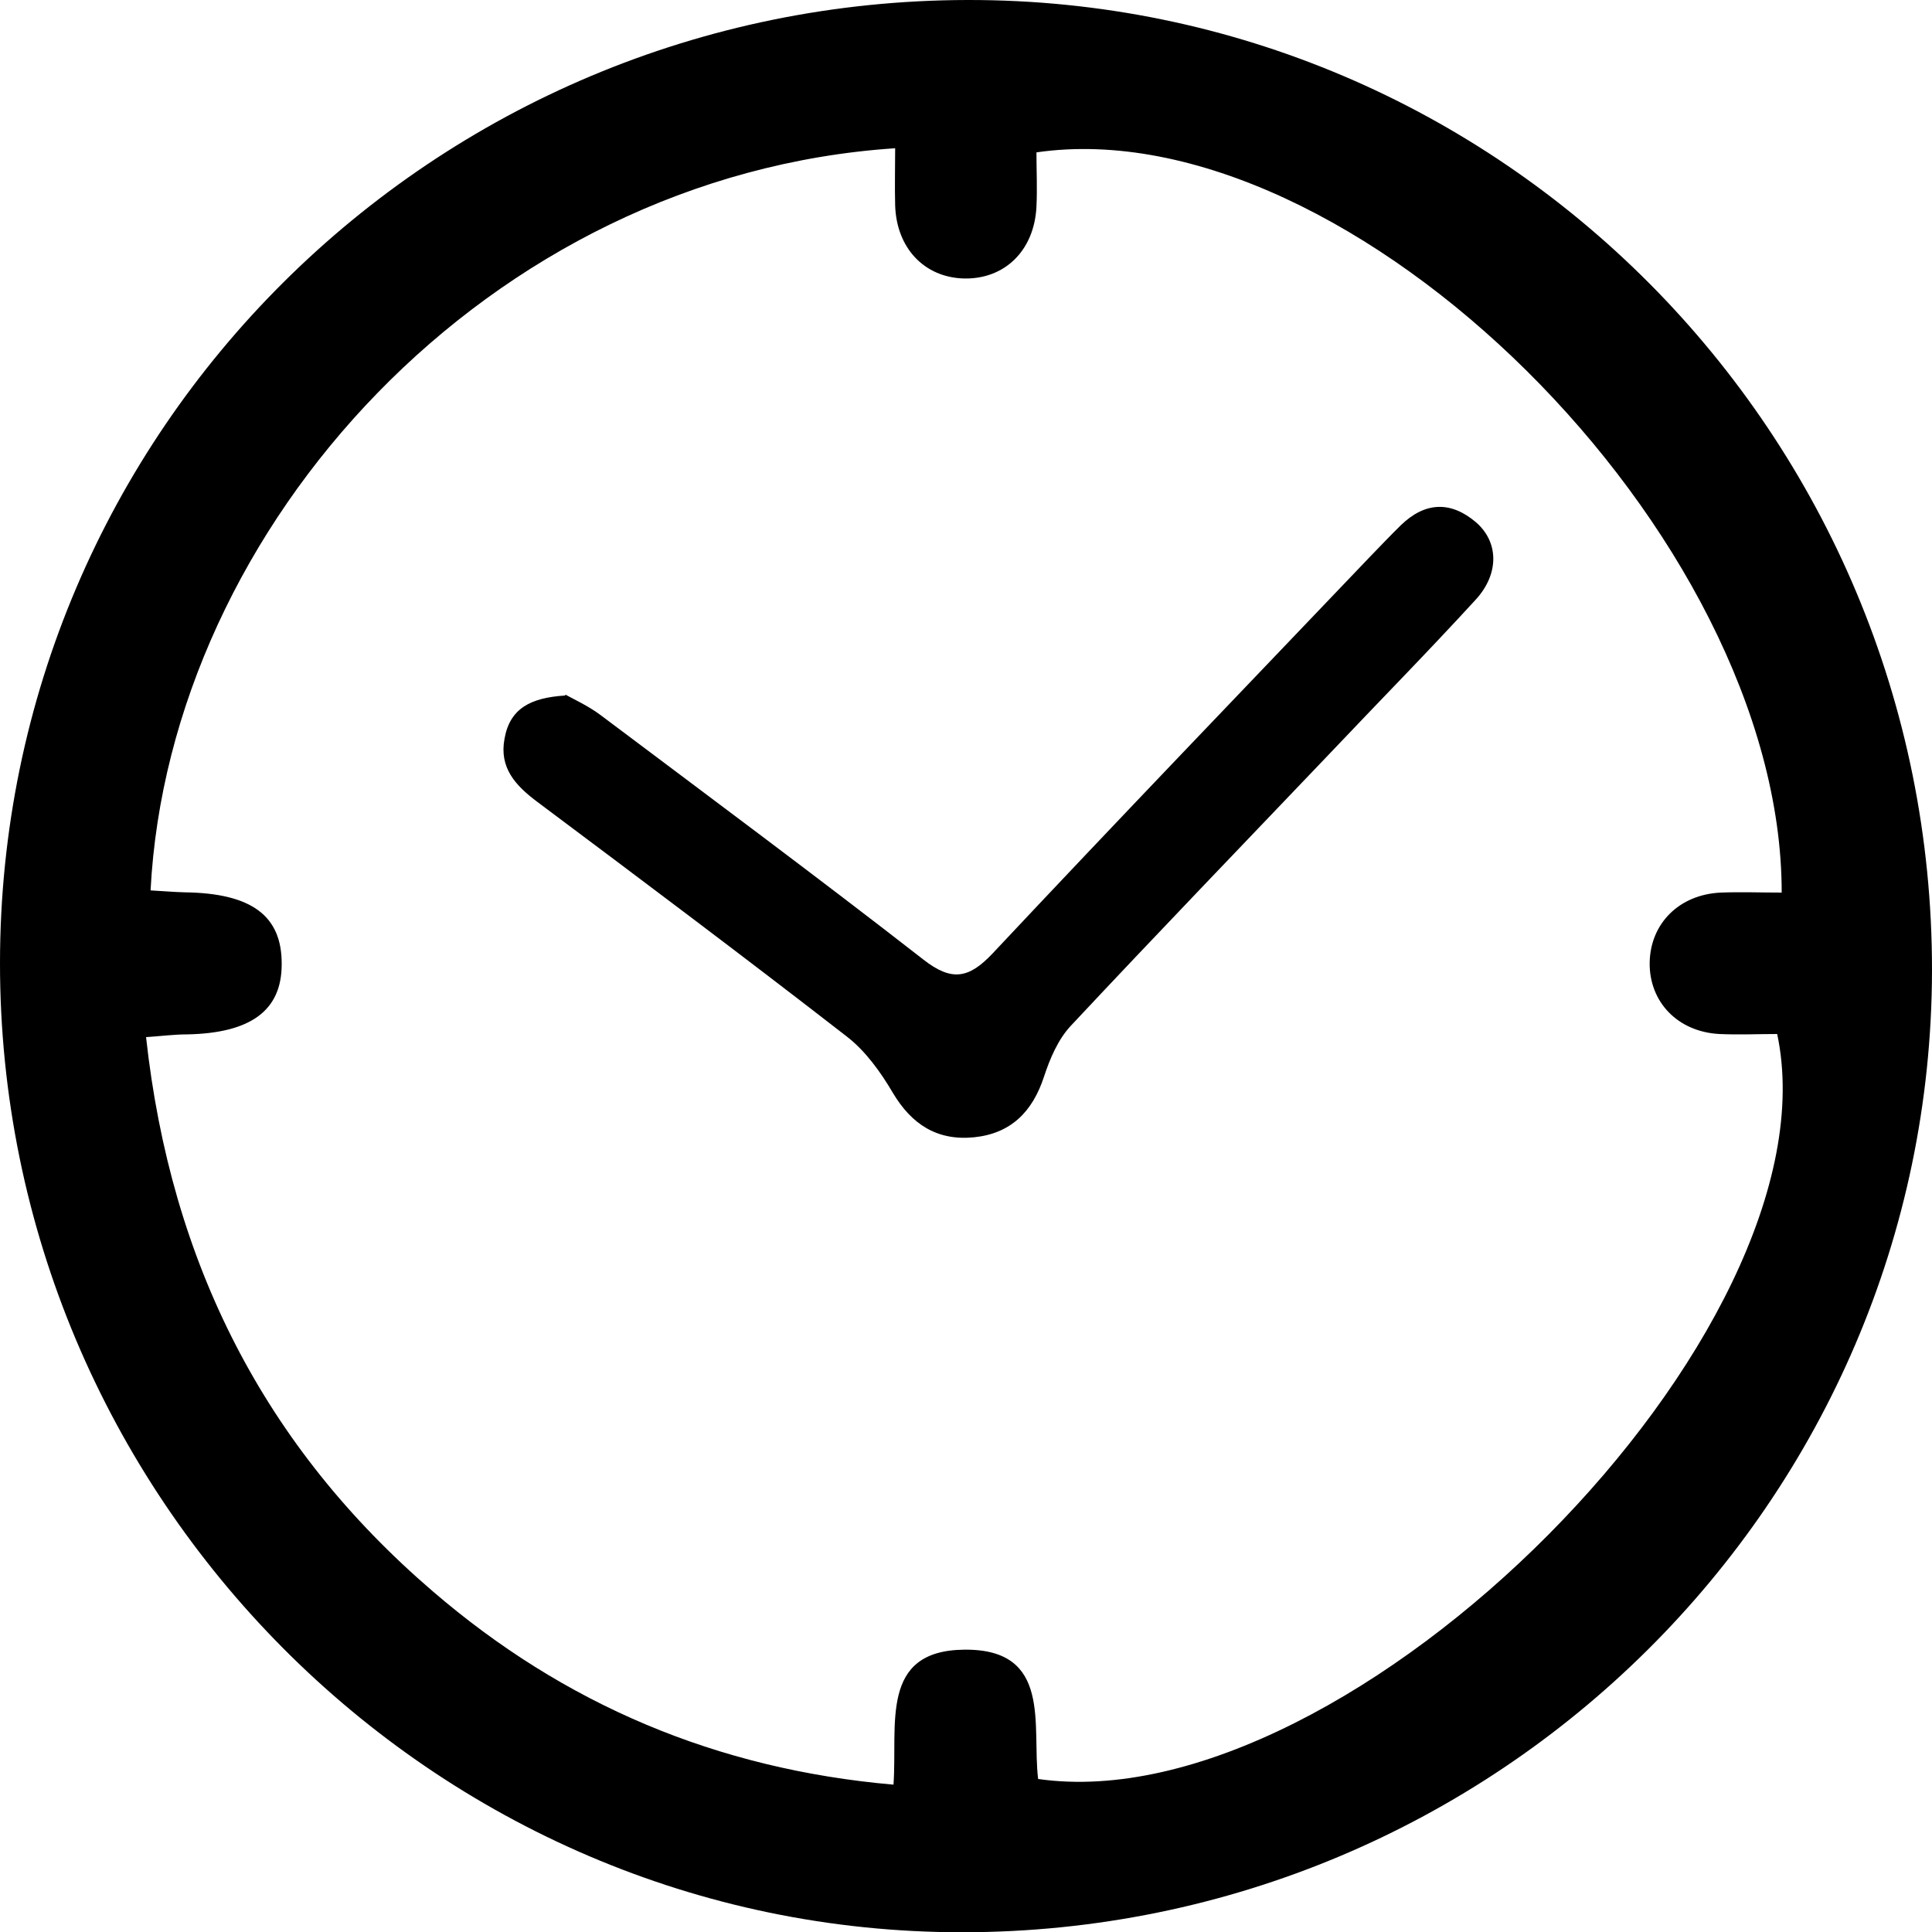 <svg width="15" height="15" viewBox="0 0 15 15" xmlns="http://www.w3.org/2000/svg">
<g id="Layer_1" clip-path="url(#clip0_61_52)">
<path id="Vector" d="M7.513 9.51074e-06C11.648 -0.007 15.004 3.371 15 7.535C14.993 11.653 11.622 15 7.472 15.002C3.361 15.004 -0.002 11.616 1.06013e-06 7.476C0.002 3.347 3.361 0.007 7.513 9.51074e-06ZM1.169 6.913C1.274 6.919 1.354 6.926 1.435 6.928C1.952 6.935 2.19 7.109 2.187 7.487C2.187 7.847 1.945 8.022 1.45 8.031C1.354 8.031 1.256 8.044 1.134 8.052C1.326 9.806 2.054 11.234 3.359 12.354C4.379 13.232 5.563 13.736 6.937 13.856C6.97 13.391 6.826 12.814 7.487 12.808C8.172 12.801 8.01 13.4 8.06 13.812C10.486 14.159 14.287 10.334 13.798 8.028C13.652 8.028 13.5 8.035 13.349 8.028C13.026 8.011 12.804 7.779 12.808 7.474C12.813 7.17 13.037 6.945 13.36 6.93C13.517 6.924 13.676 6.93 13.833 6.93C13.835 4.144 10.481 0.83 8.047 1.183C8.047 1.321 8.054 1.463 8.047 1.605C8.03 1.948 7.797 2.172 7.478 2.162C7.175 2.151 6.961 1.926 6.95 1.596C6.946 1.45 6.95 1.301 6.95 1.151C3.795 1.36 1.315 4.087 1.169 6.913Z" />
<path id="Vector_2" d="M4.39 5.393C4.456 5.43 4.567 5.48 4.663 5.552C5.5 6.181 6.342 6.806 7.169 7.45C7.389 7.622 7.522 7.598 7.707 7.402C8.678 6.367 9.661 5.345 10.64 4.319C10.719 4.238 10.797 4.155 10.878 4.076C11.064 3.897 11.262 3.889 11.456 4.052C11.637 4.205 11.642 4.454 11.458 4.655C11.09 5.057 10.708 5.445 10.333 5.841C9.659 6.548 8.981 7.251 8.313 7.965C8.215 8.07 8.152 8.218 8.106 8.358C8.017 8.631 7.849 8.801 7.561 8.83C7.275 8.858 7.077 8.729 6.931 8.483C6.837 8.323 6.719 8.159 6.575 8.048C5.779 7.43 4.975 6.827 4.168 6.223C4.002 6.098 3.875 5.961 3.917 5.736C3.958 5.502 4.117 5.417 4.388 5.4L4.39 5.393Z" />
</g>
<defs>
<clipPath id="clip0_61_52">
<rect width="15" height="15"/>
</clipPath>
</defs>
</svg>
